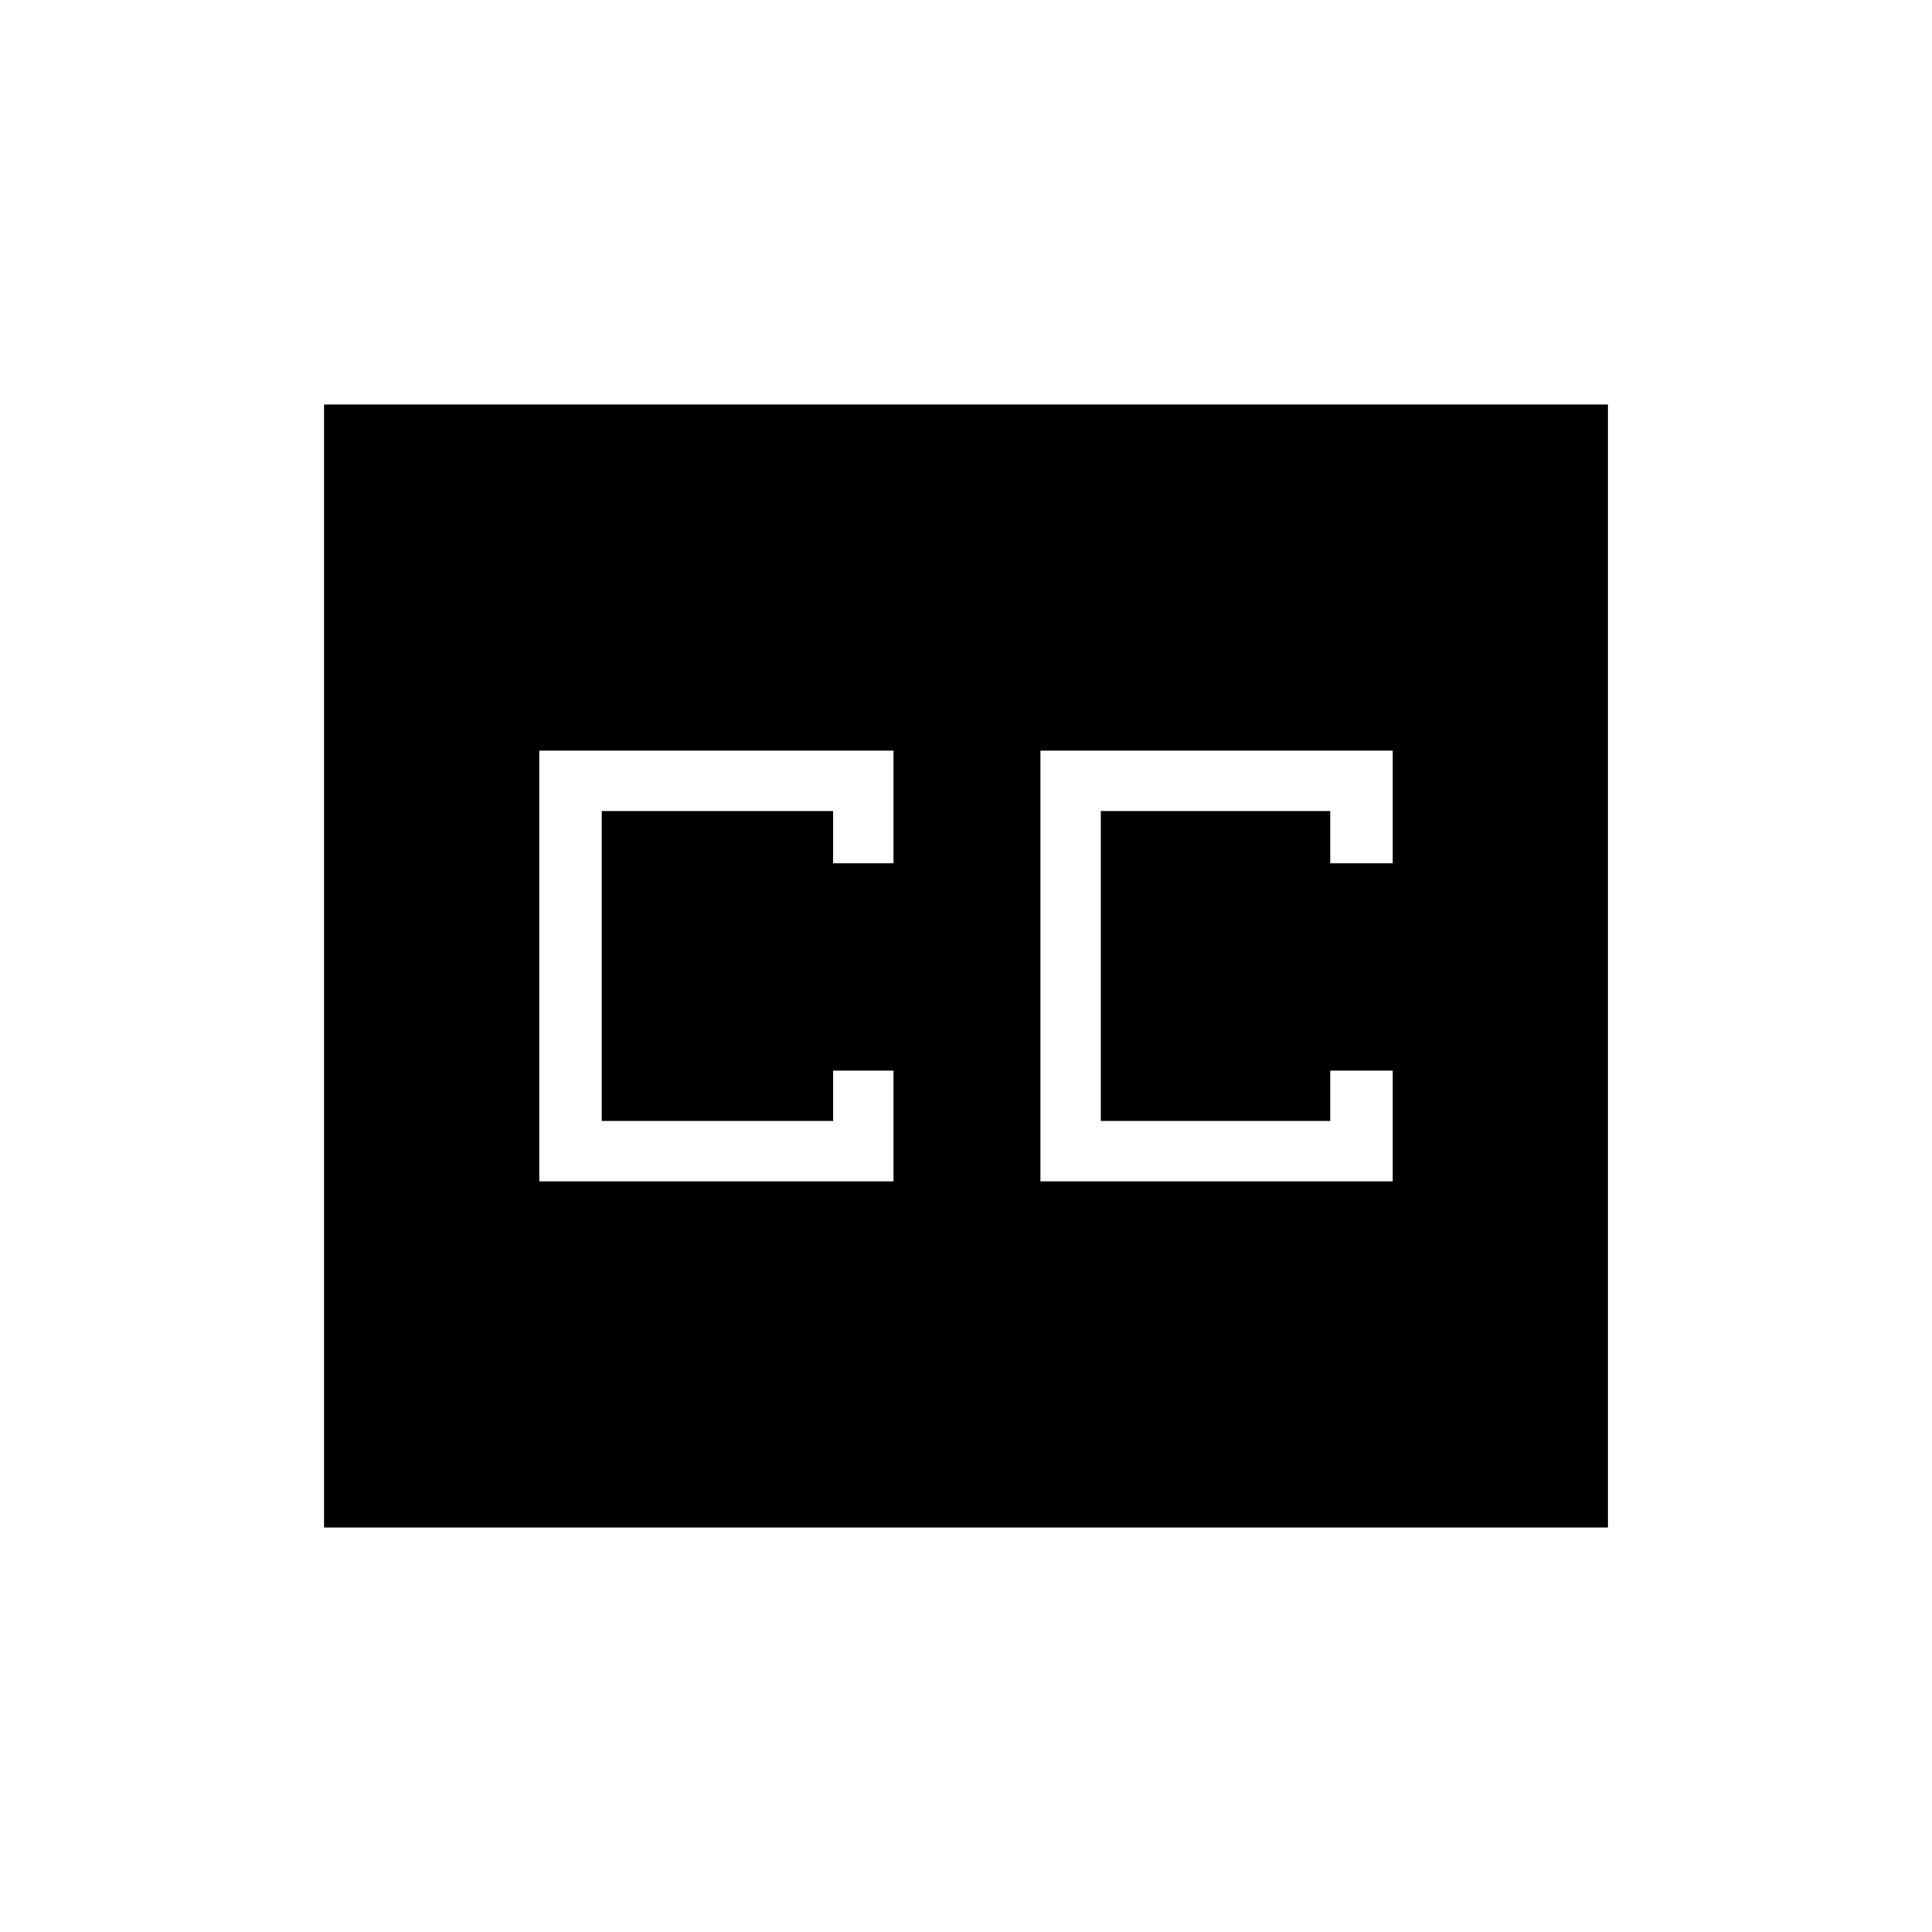 <svg xmlns="http://www.w3.org/2000/svg" height="48" width="48"><path d="M13.4 29.35H22.2V26.6H20.7V27.85H14.95V20.15H20.7V21.45H22.2V18.65H13.4ZM25.85 29.35H34.6V26.6H33.05V27.85H27.35V20.15H33.05V21.45H34.6V18.65H25.85ZM8.05 37.95V10.05H39.95V37.95Z"/></svg>